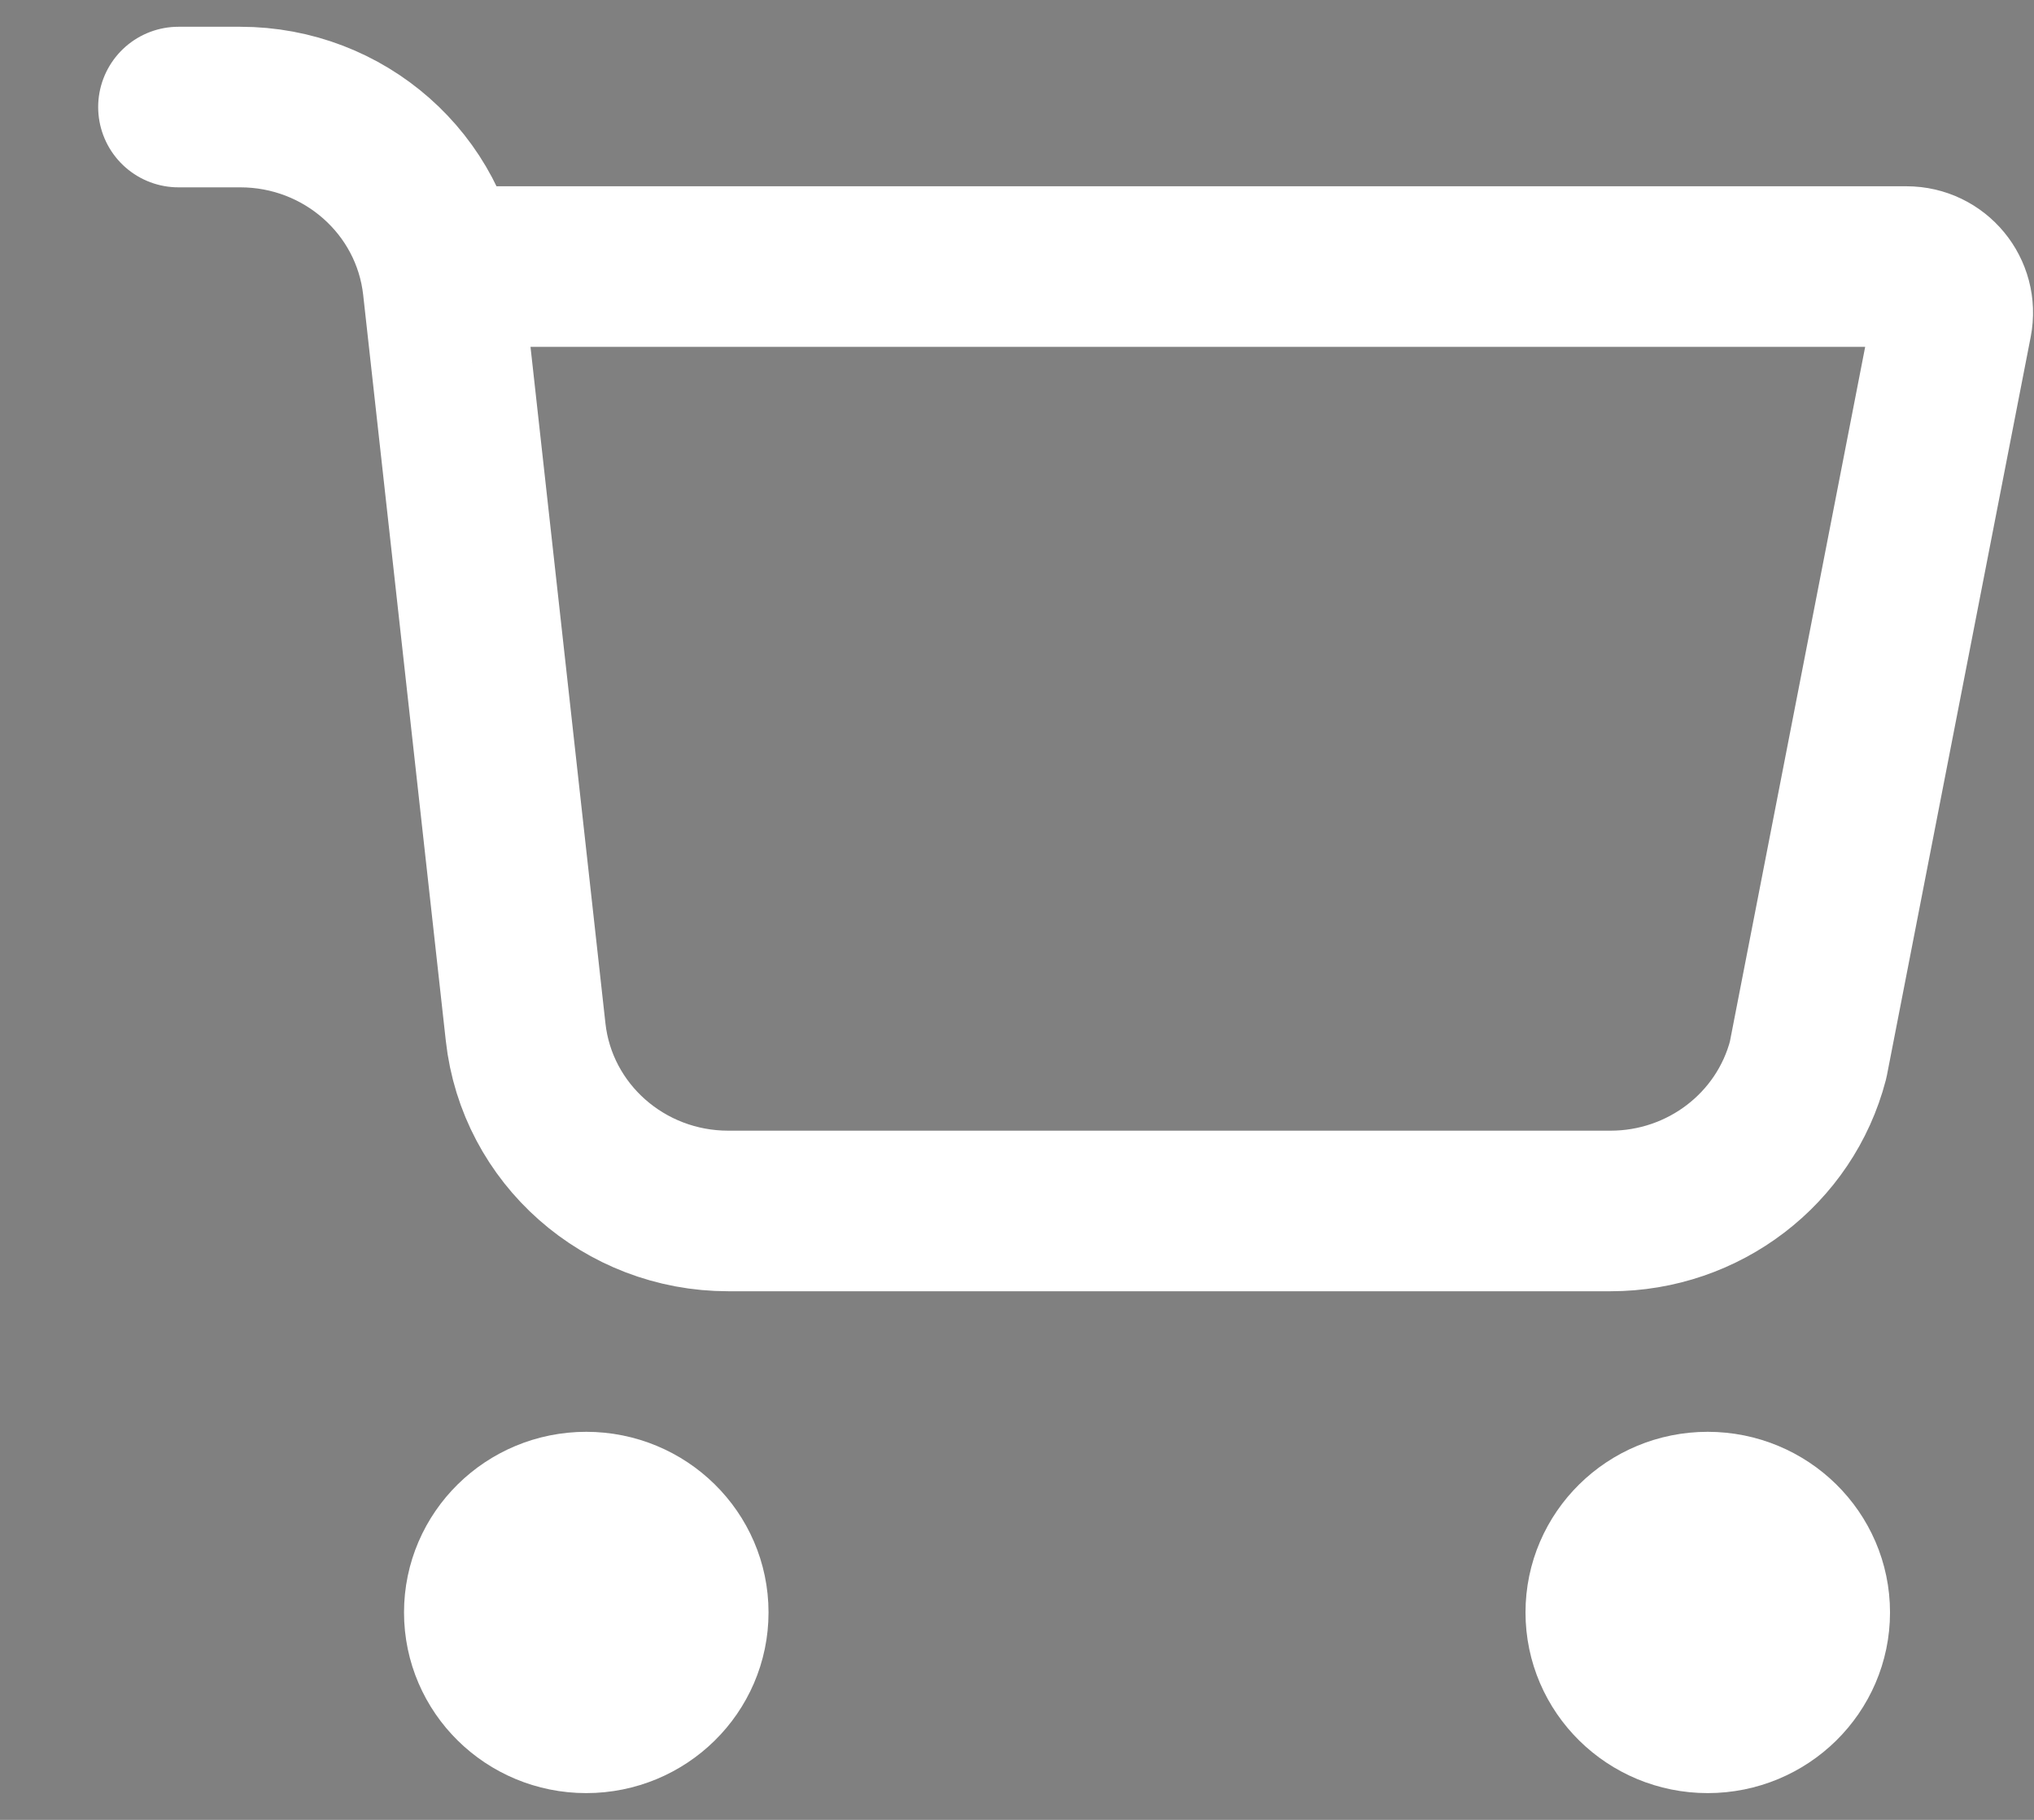 <svg width="19" height="17" viewBox="0 0 19 17" fill="none" xmlns="http://www.w3.org/2000/svg">
<rect x="0" y="0" width="19" height="17" fill="#808080" stroke="none"/>
<path d="M5.476 16C6.002 16 6.429 15.58 6.429 15.062C6.429 14.545 6.002 14.125 5.476 14.125C4.95 14.125 4.524 14.545 4.524 15.062C4.524 15.58 4.95 16 5.476 16Z" fill="#151B30"/>
<path d="M15.952 16C16.478 16 16.905 15.58 16.905 15.062C16.905 14.545 16.478 14.125 15.952 14.125C15.426 14.125 15 14.545 15 15.062C15 15.58 15.426 16 15.952 16Z" fill="#151B30"/>
<path d="M1.667 1H2.244C3.216 1 4.032 1.72 4.138 2.672M4.138 2.672L4.91 9.641C5.015 10.592 5.831 11.312 6.803 11.312H15.044C15.915 11.312 16.674 10.731 16.89 9.901L18.233 3.004V3.004C18.285 2.737 18.081 2.49 17.809 2.49H17.801H4.296M4.138 2.672V2.672C4.127 2.577 4.198 2.49 4.293 2.49H4.296M4.138 2.672C4.167 2.725 4.199 2.49 4.296 2.49M5.119 14.711H5.833M5.119 15.414H5.833M15.595 14.711H16.309M15.595 15.414H16.309M6.429 15.062C6.429 15.58 6.002 16 5.476 16C4.95 16 4.524 15.58 4.524 15.062C4.524 14.545 4.95 14.125 5.476 14.125C6.002 14.125 6.429 14.545 6.429 15.062ZM16.905 15.062C16.905 15.58 16.478 16 15.952 16C15.426 16 15 15.58 15 15.062C15 14.545 15.426 14.125 15.952 14.125C16.478 14.125 16.905 14.545 16.905 15.062Z" stroke="white" stroke-width="1.5" stroke-linecap="round" stroke-linejoin="round"/>
</svg>
